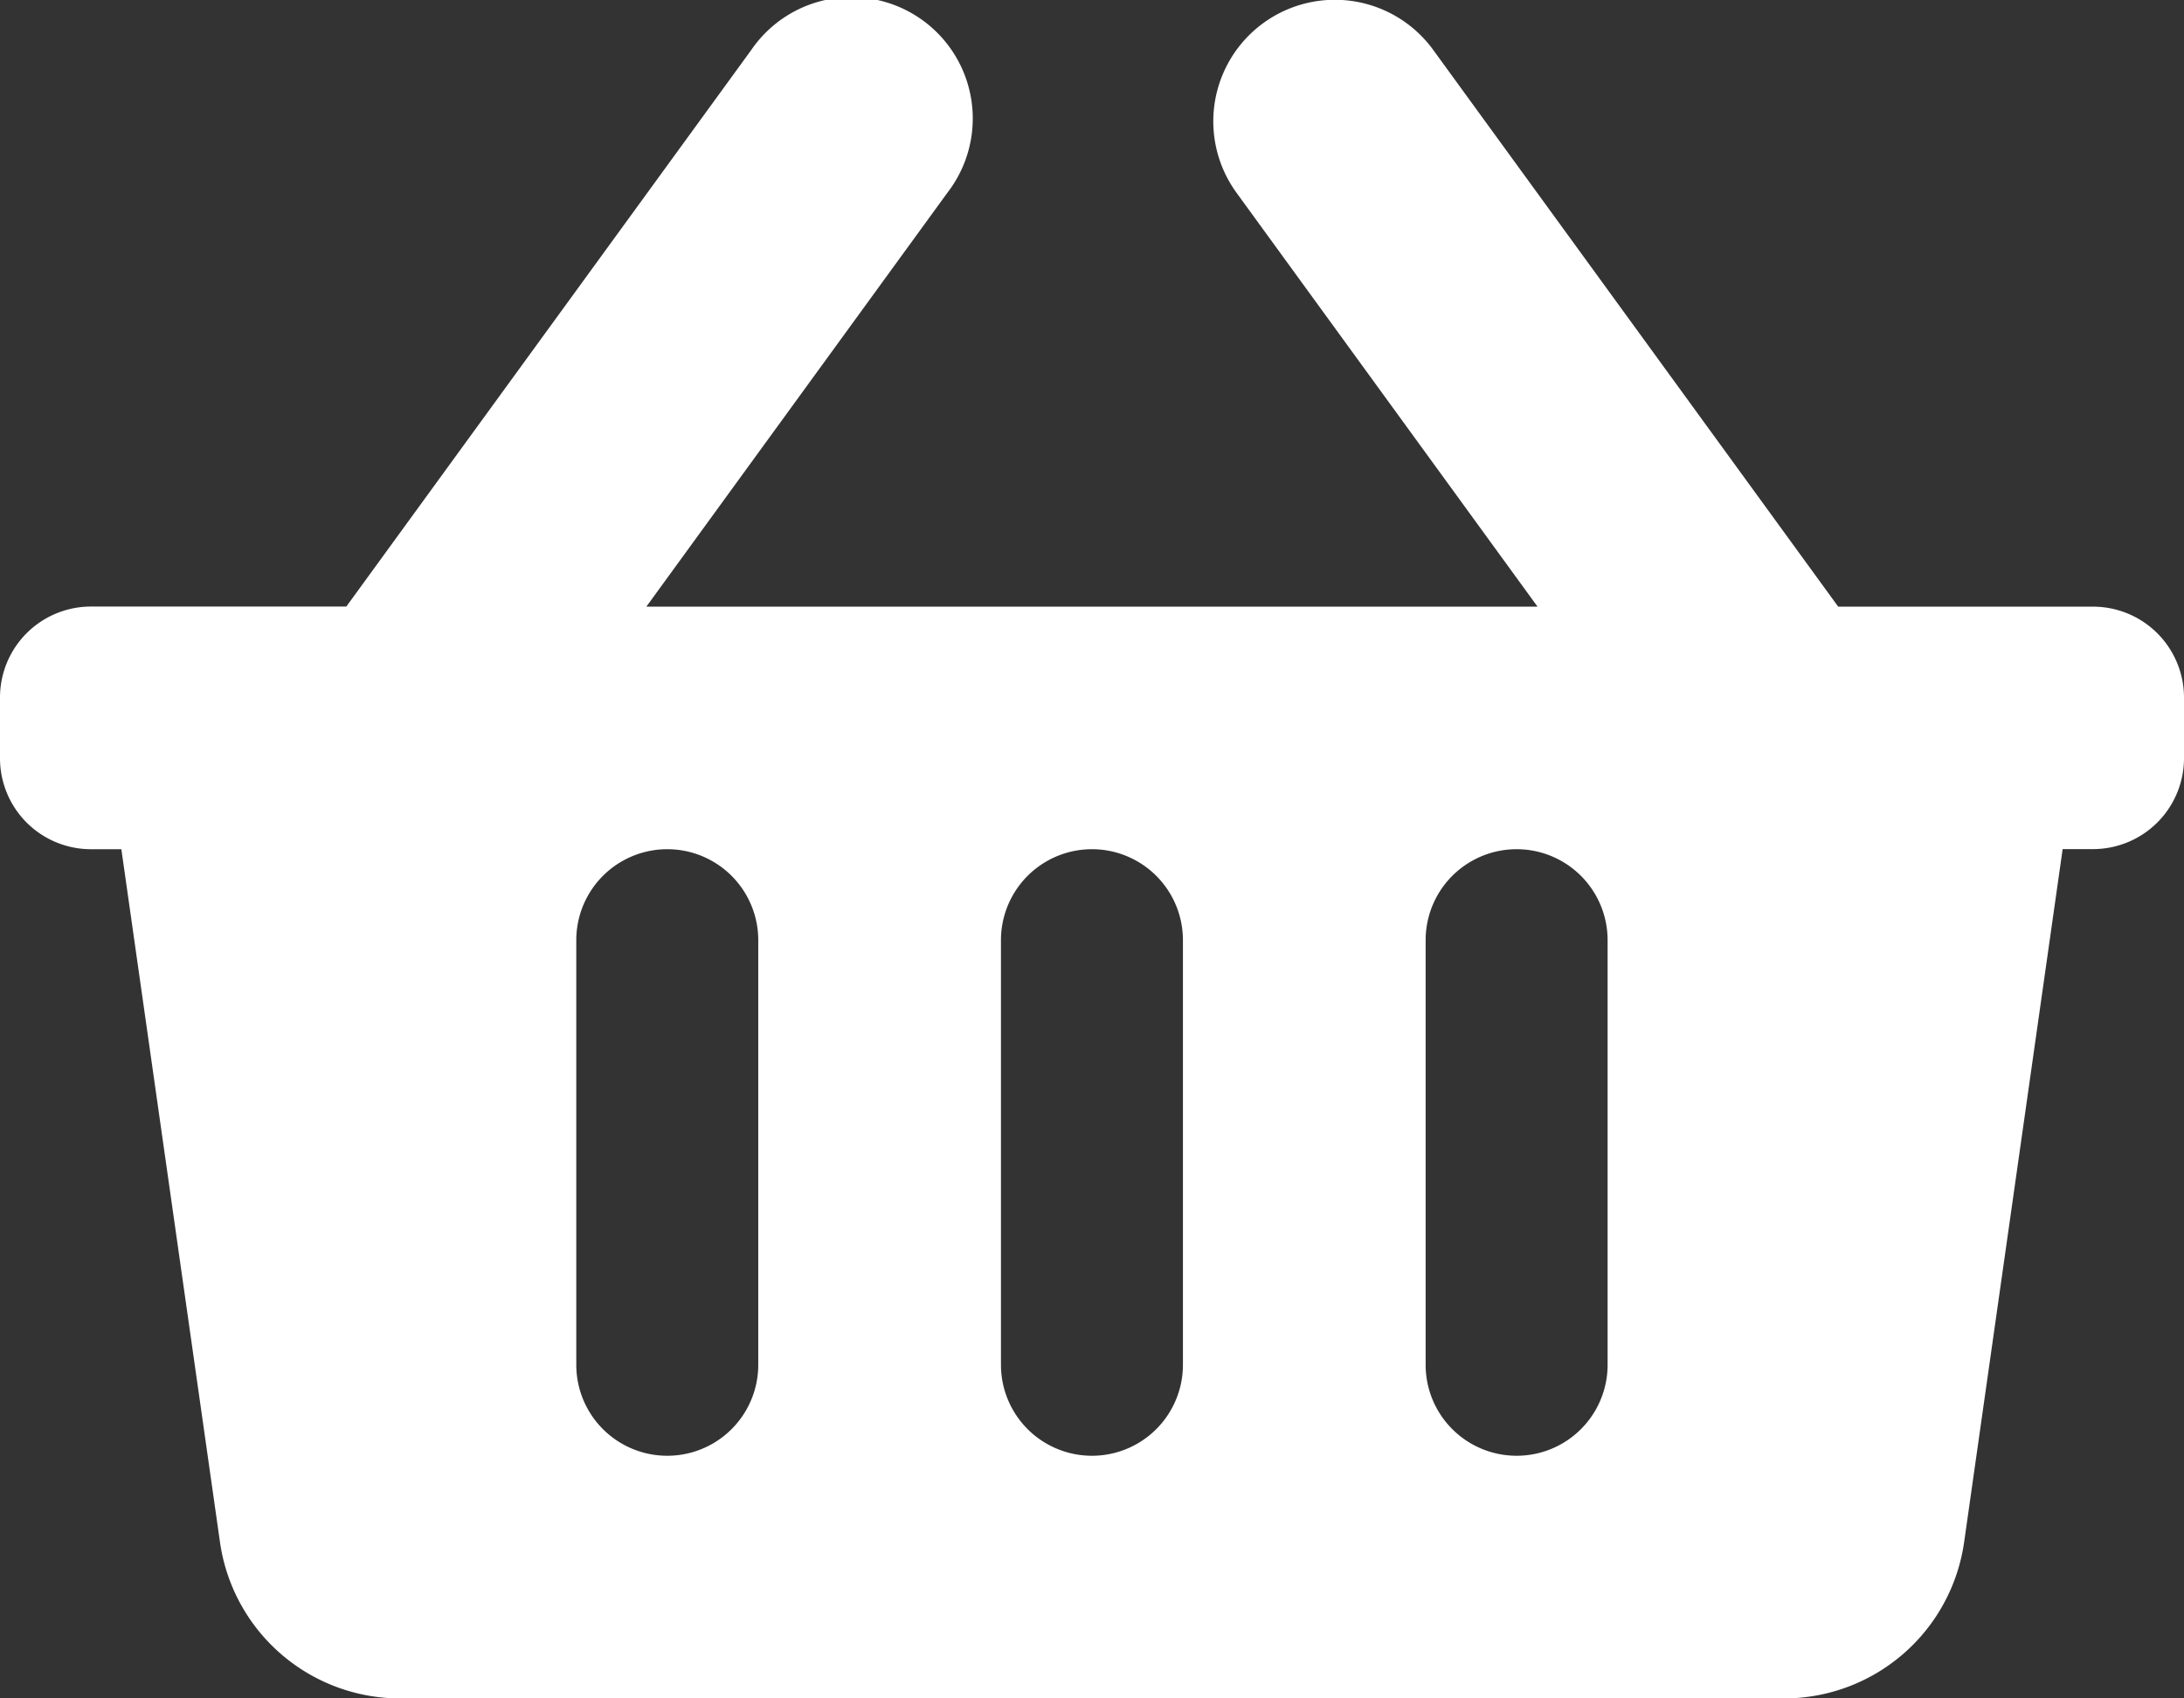<svg xmlns="http://www.w3.org/2000/svg" width="20.571" height="16" viewBox="0 0 20.571 16">
  <rect x="0" y="0" width="20.571" height="16" fill="#333333" stroke="none"/>
  <path id="Icon_awesome-shopping-basket" data-name="Icon awesome-shopping-basket" d="M20.571,8.821v.571a.857.857,0,0,1-.857.857h-.286L18.5,16.778a1.714,1.714,0,0,1-1.7,1.472H3.772a1.714,1.714,0,0,1-1.7-1.472L1.143,10.25H.857A.857.857,0,0,1,0,9.393V8.821a.857.857,0,0,1,.857-.857H3.262L7.076,2.721A1.143,1.143,0,1,1,8.924,4.065l-2.836,3.9h8.394l-2.836-3.9A1.143,1.143,0,0,1,13.5,2.721l3.814,5.244h2.405A.857.857,0,0,1,20.571,8.821Zm-9.429,6.286v-4a.857.857,0,1,0-1.714,0v4a.857.857,0,1,0,1.714,0Zm4,0v-4a.857.857,0,1,0-1.714,0v4a.857.857,0,0,0,1.714,0Zm-8,0v-4a.857.857,0,1,0-1.714,0v4a.857.857,0,1,0,1.714,0Z" transform="translate(0 -2.25)" fill="#fff"/>
</svg>
